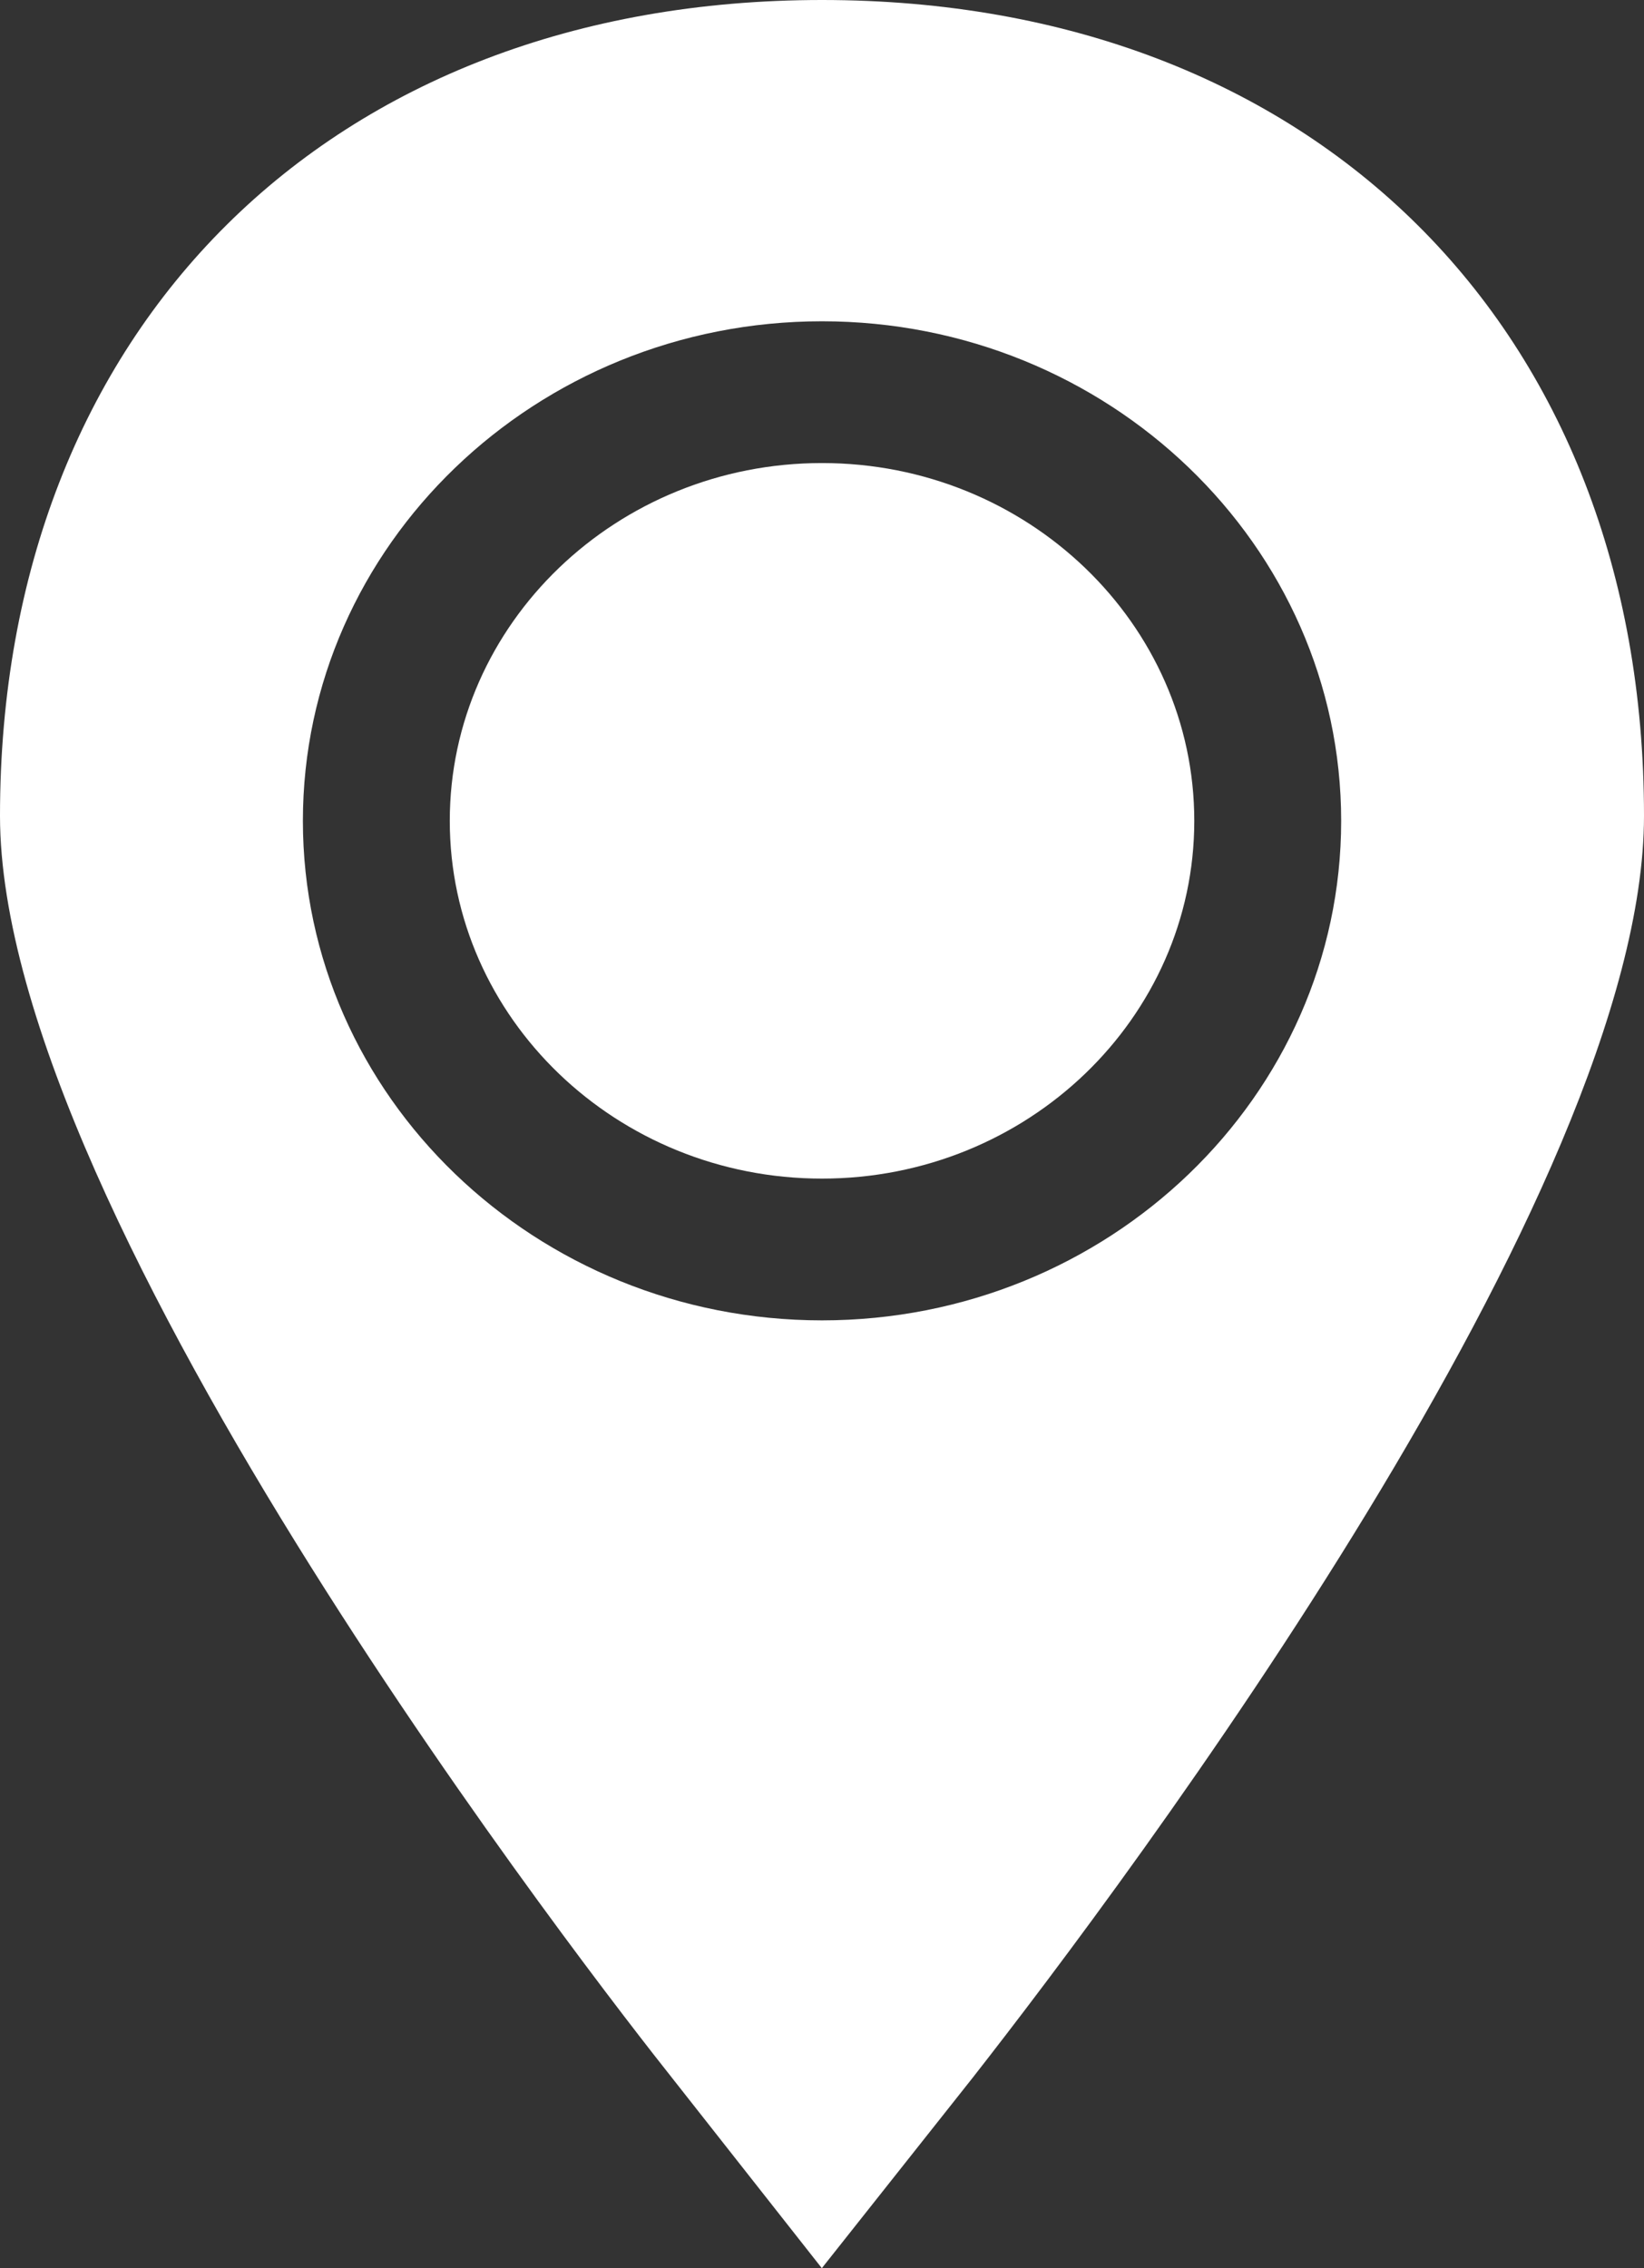 <svg width="29" height="40" viewBox="0 0 29 40" fill="none" xmlns="http://www.w3.org/2000/svg">
<rect x="0" y="0" width="29" height="40" fill="#333333" stroke="none"/>
<path d="M21.067 14.476C21.067 10.996 18.121 8.166 14.5 8.166C10.88 8.166 7.934 10.996 7.934 14.476C7.934 17.955 10.88 20.785 14.5 20.785C18.121 20.785 21.067 17.955 21.067 14.476Z" fill="white"/>
<path d="M14.497 40L17.159 36.64C19.937 33.091 29 20.998 29 14.387C29.001 5.781 23.174 0 14.5 0C5.827 0 0 5.781 0 14.387C0 21.507 10.643 35.119 11.854 36.643L14.497 40ZM5.343 14.476C5.343 9.618 9.451 5.666 14.5 5.666C19.55 5.666 23.658 9.618 23.658 14.476C23.658 19.333 19.55 23.285 14.5 23.285C9.451 23.285 5.343 19.334 5.343 14.476Z" fill="white"/>
</svg>
